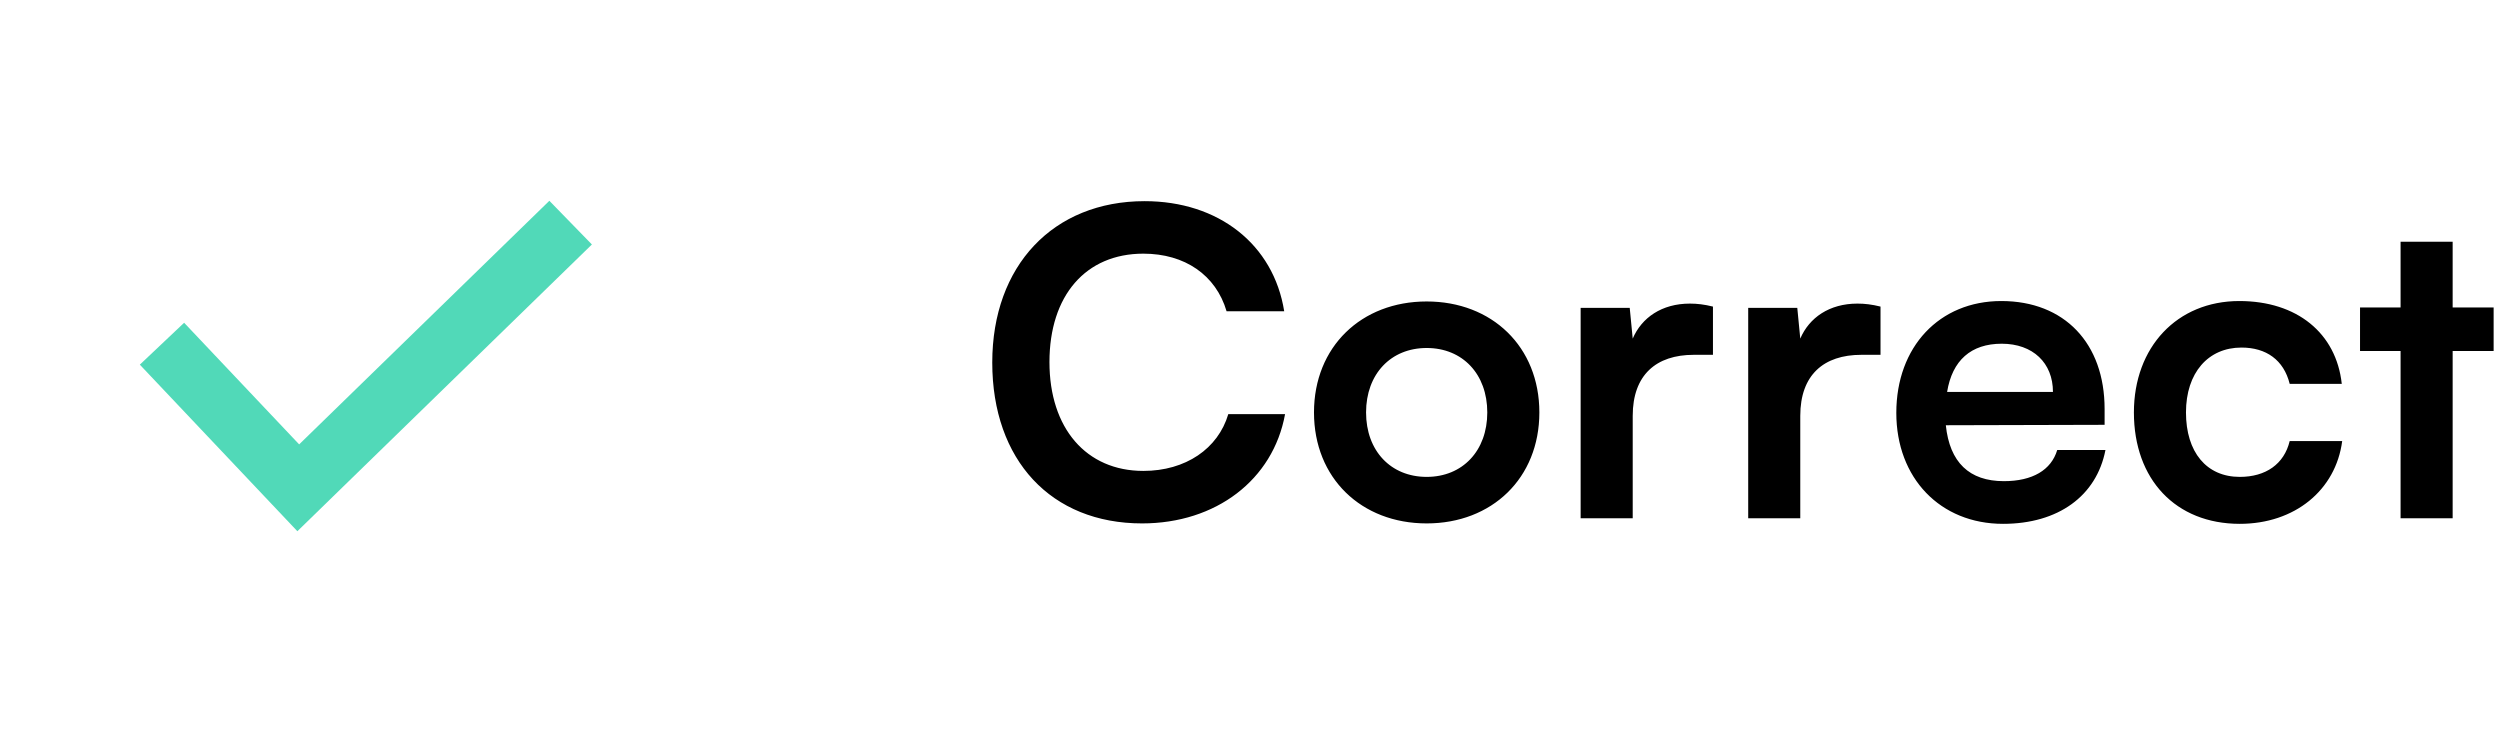 <svg width="82" height="24" viewBox="0 0 82 24" fill="none" xmlns="http://www.w3.org/2000/svg">
<path d="M6 12L9.783 16L18 8" stroke="#51D9B8" stroke-width="2" stroke-linecap="square"/>
<path d="M37.46 17.168C39.882 17.168 41.758 15.74 42.15 13.584H40.288C39.952 14.718 38.888 15.446 37.502 15.446C35.626 15.446 34.422 14.046 34.422 11.876C34.422 9.692 35.612 8.32 37.502 8.32C38.86 8.32 39.882 9.02 40.232 10.21H42.122C41.772 8.012 39.966 6.598 37.544 6.598C34.548 6.598 32.546 8.712 32.546 11.89C32.546 15.096 34.478 17.168 37.46 17.168ZM43.099 13.528C43.099 15.684 44.653 17.168 46.795 17.168C48.937 17.168 50.491 15.684 50.491 13.528C50.491 11.372 48.937 9.888 46.795 9.888C44.653 9.888 43.099 11.372 43.099 13.528ZM44.807 13.528C44.807 12.268 45.619 11.414 46.795 11.414C47.971 11.414 48.783 12.268 48.783 13.528C48.783 14.788 47.971 15.642 46.795 15.642C45.619 15.642 44.807 14.788 44.807 13.528ZM56.185 10.056C55.905 9.986 55.667 9.958 55.429 9.958C54.505 9.958 53.847 10.42 53.553 11.106L53.455 10.098H51.845V17H53.553V13.64C53.553 12.296 54.323 11.638 55.555 11.638H56.185V10.056ZM61.681 10.056C61.401 9.986 61.163 9.958 60.925 9.958C60.001 9.958 59.343 10.42 59.049 11.106L58.951 10.098H57.341V17H59.049V13.64C59.049 12.296 59.819 11.638 61.051 11.638H61.681V10.056ZM65.699 17.182C67.505 17.182 68.765 16.272 69.059 14.76H67.477C67.281 15.418 66.665 15.782 65.727 15.782C64.593 15.782 63.949 15.166 63.823 13.948L69.031 13.934V13.416C69.031 11.26 67.715 9.874 65.643 9.874C63.613 9.874 62.199 11.372 62.199 13.542C62.199 15.684 63.641 17.182 65.699 17.182ZM65.657 11.274C66.679 11.274 67.337 11.904 67.337 12.856H63.865C64.033 11.82 64.649 11.274 65.657 11.274ZM69.992 13.528C69.992 15.726 71.364 17.182 73.464 17.182C75.27 17.182 76.614 16.076 76.824 14.466H75.102C74.92 15.222 74.318 15.642 73.464 15.642C72.372 15.642 71.7 14.83 71.7 13.528C71.7 12.226 72.428 11.4 73.52 11.4C74.332 11.4 74.906 11.806 75.102 12.59H76.81C76.628 10.924 75.34 9.874 73.45 9.874C71.406 9.874 69.992 11.386 69.992 13.528ZM80.447 17V11.512H81.791V10.084H80.447V7.928H78.739V10.084H77.409V11.512H78.739V17H80.447Z" fill="black"/>
</svg>
